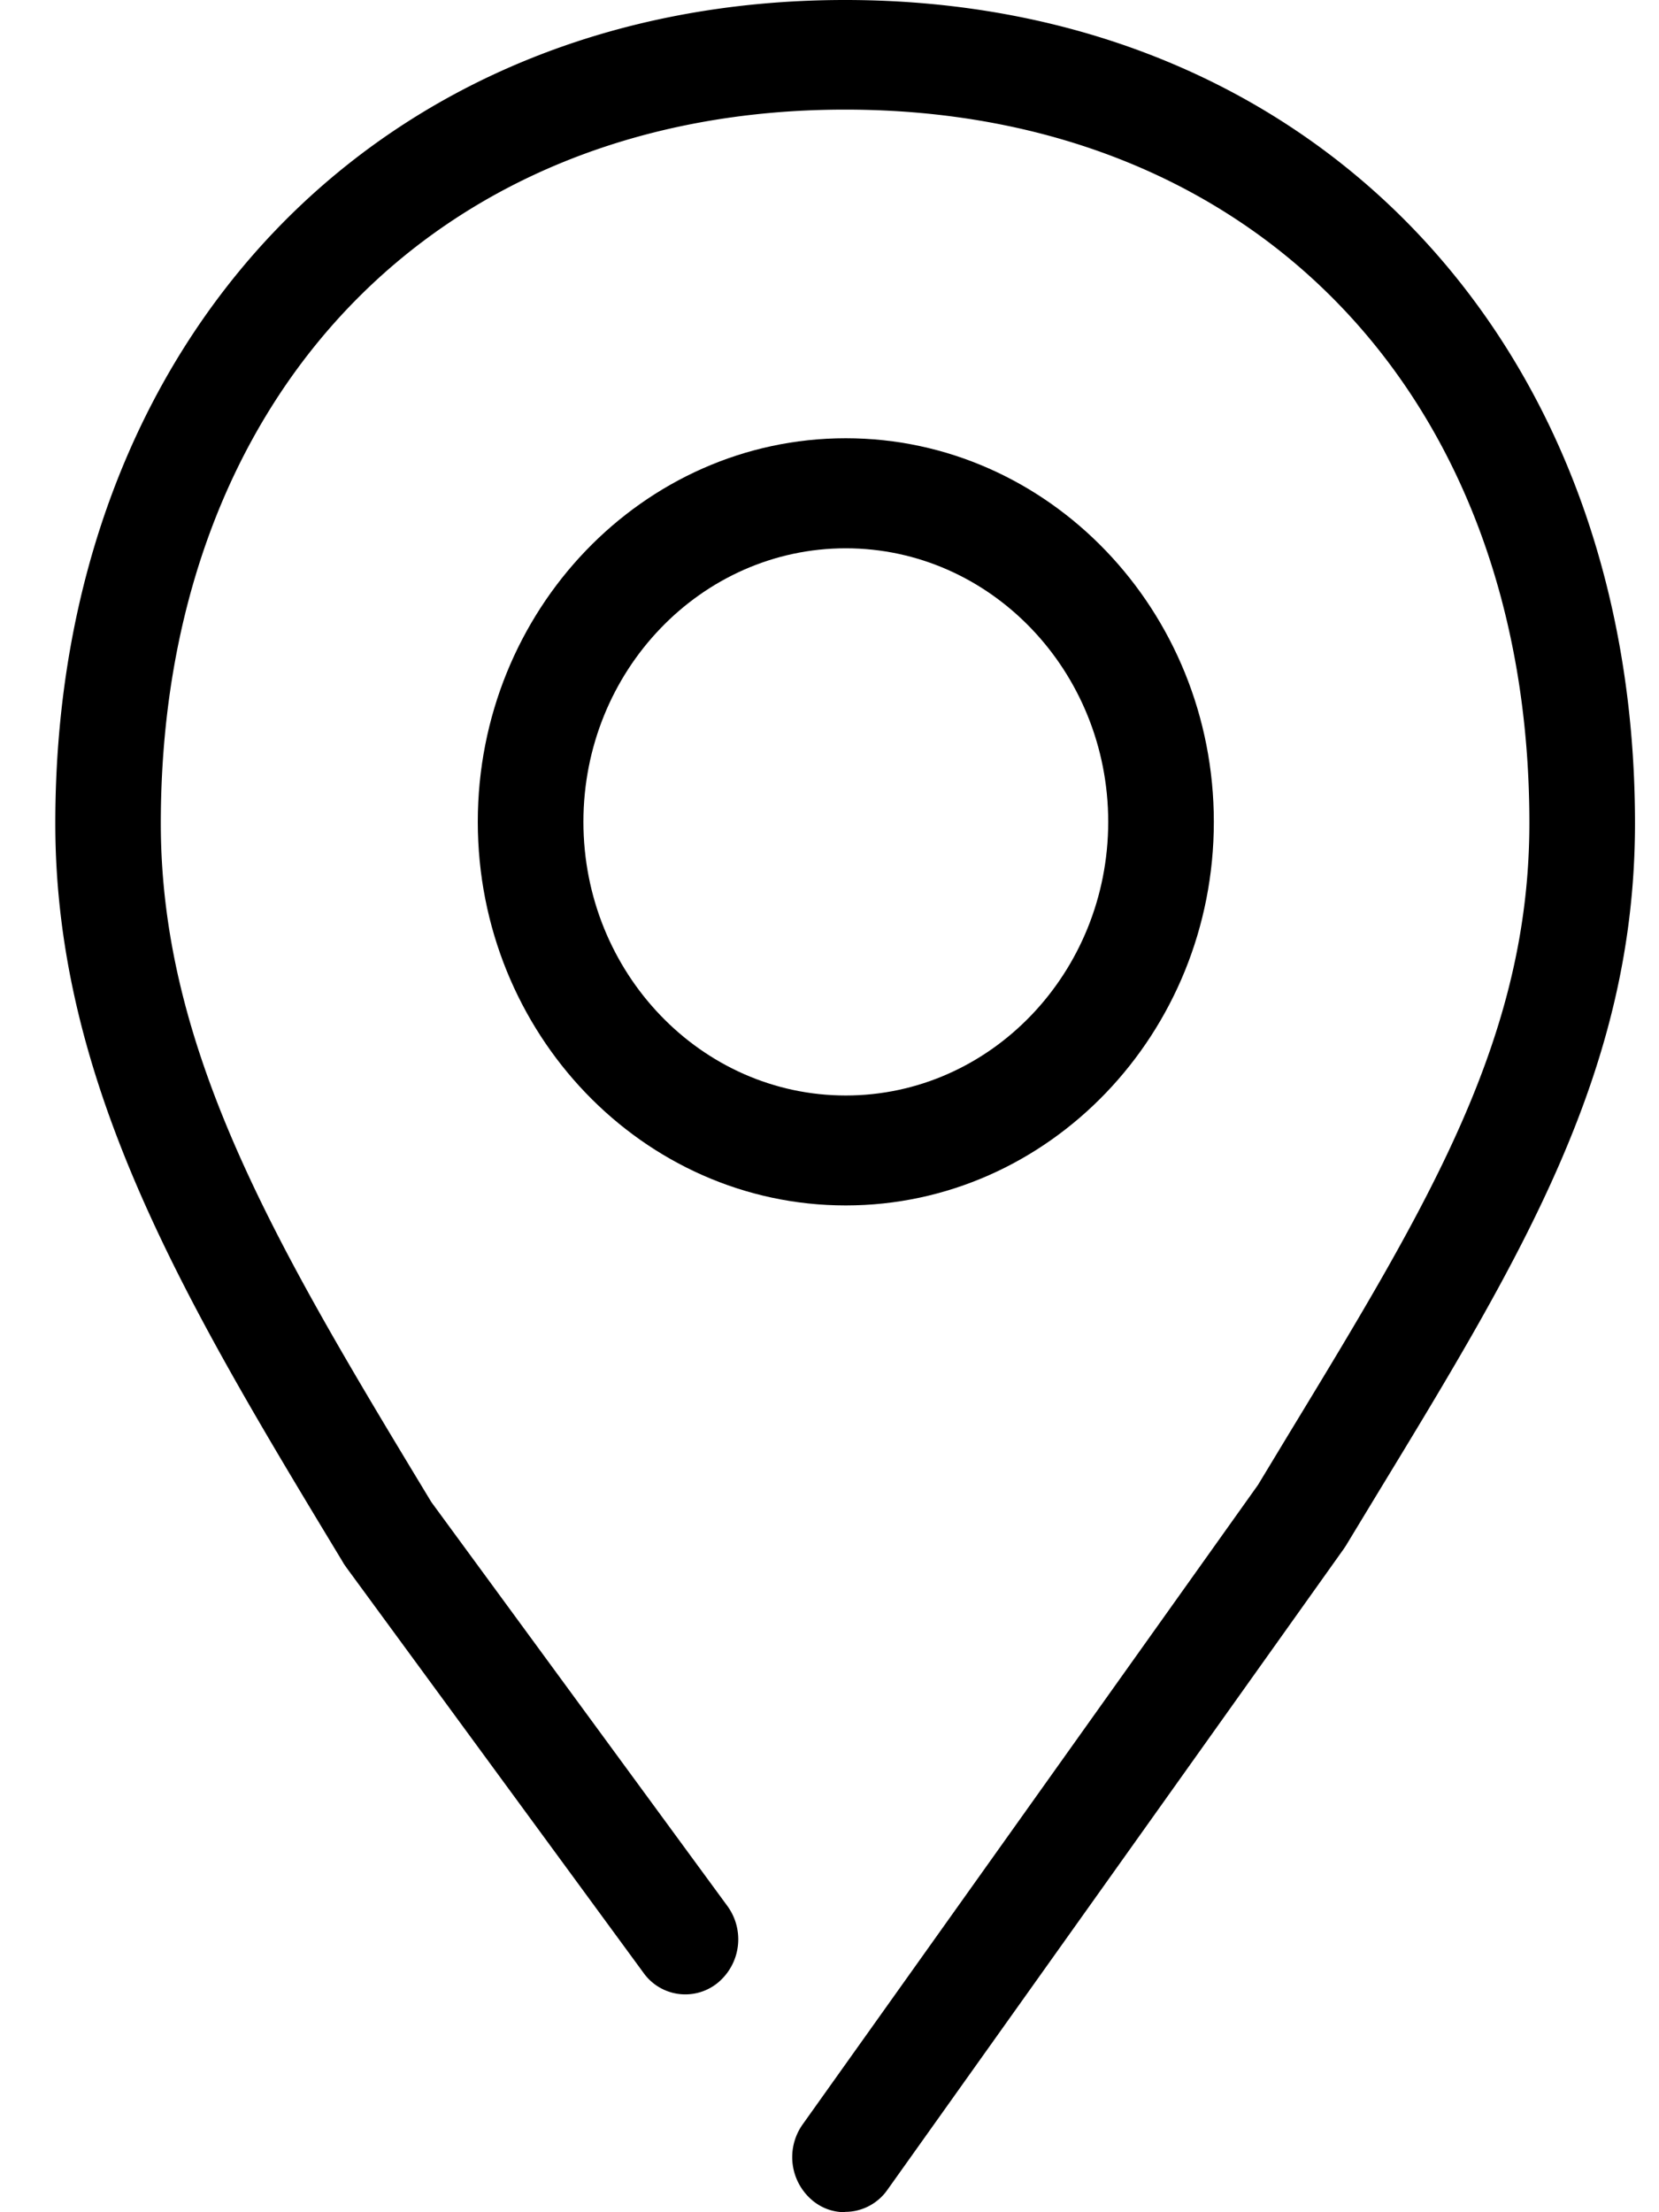 <?xml version="1.0" encoding="UTF-8"?>
<svg xmlns="http://www.w3.org/2000/svg"
     width="15" height="20"
     viewBox="0 0 15 20"
     fill="none">
  <path fill="currentColor"
        d="M7.641 20c-.1 0-.198-.03-.285-.098a.511.511 0 0 1-.098-.697l4.116-5.78.28-.463c1.262-2.077 2.174-3.58 2.174-5.522 0-3.857-2.486-6.449-6.187-6.449-3.7 0-6.187 2.596-6.187 6.453 0 2.087 1.078 3.874 2.445 6.134l.01.014 2.668 3.64a.51.51 0 0 1-.091.697.464.464 0 0 1-.669-.095l-2.681-3.657-.026-.037-.02-.034C1.701 11.809.5 9.822.5 7.444.5 3.062 3.438 0 7.641 0c4.204 0 7.142 3.062 7.142 7.444 0 2.23-1.026 3.918-2.325 6.053l-.289.477-.02.03-4.125 5.793a.467.467 0 0 1-.383.2"/>
  <path fill="currentColor"
        d="M7.647 4.957c-1.308 0-2.372 1.11-2.372 2.473 0 1.364 1.064 2.474 2.372 2.474 1.309 0 2.373-1.11 2.373-2.474 0-1.363-1.064-2.473-2.373-2.473Zm0 5.941c-1.834 0-3.327-1.556-3.327-3.468 0-1.911 1.493-3.468 3.327-3.468 1.834 0 3.328 1.557 3.328 3.468 0 1.912-1.494 3.468-3.328 3.468Z"/>
</svg>
